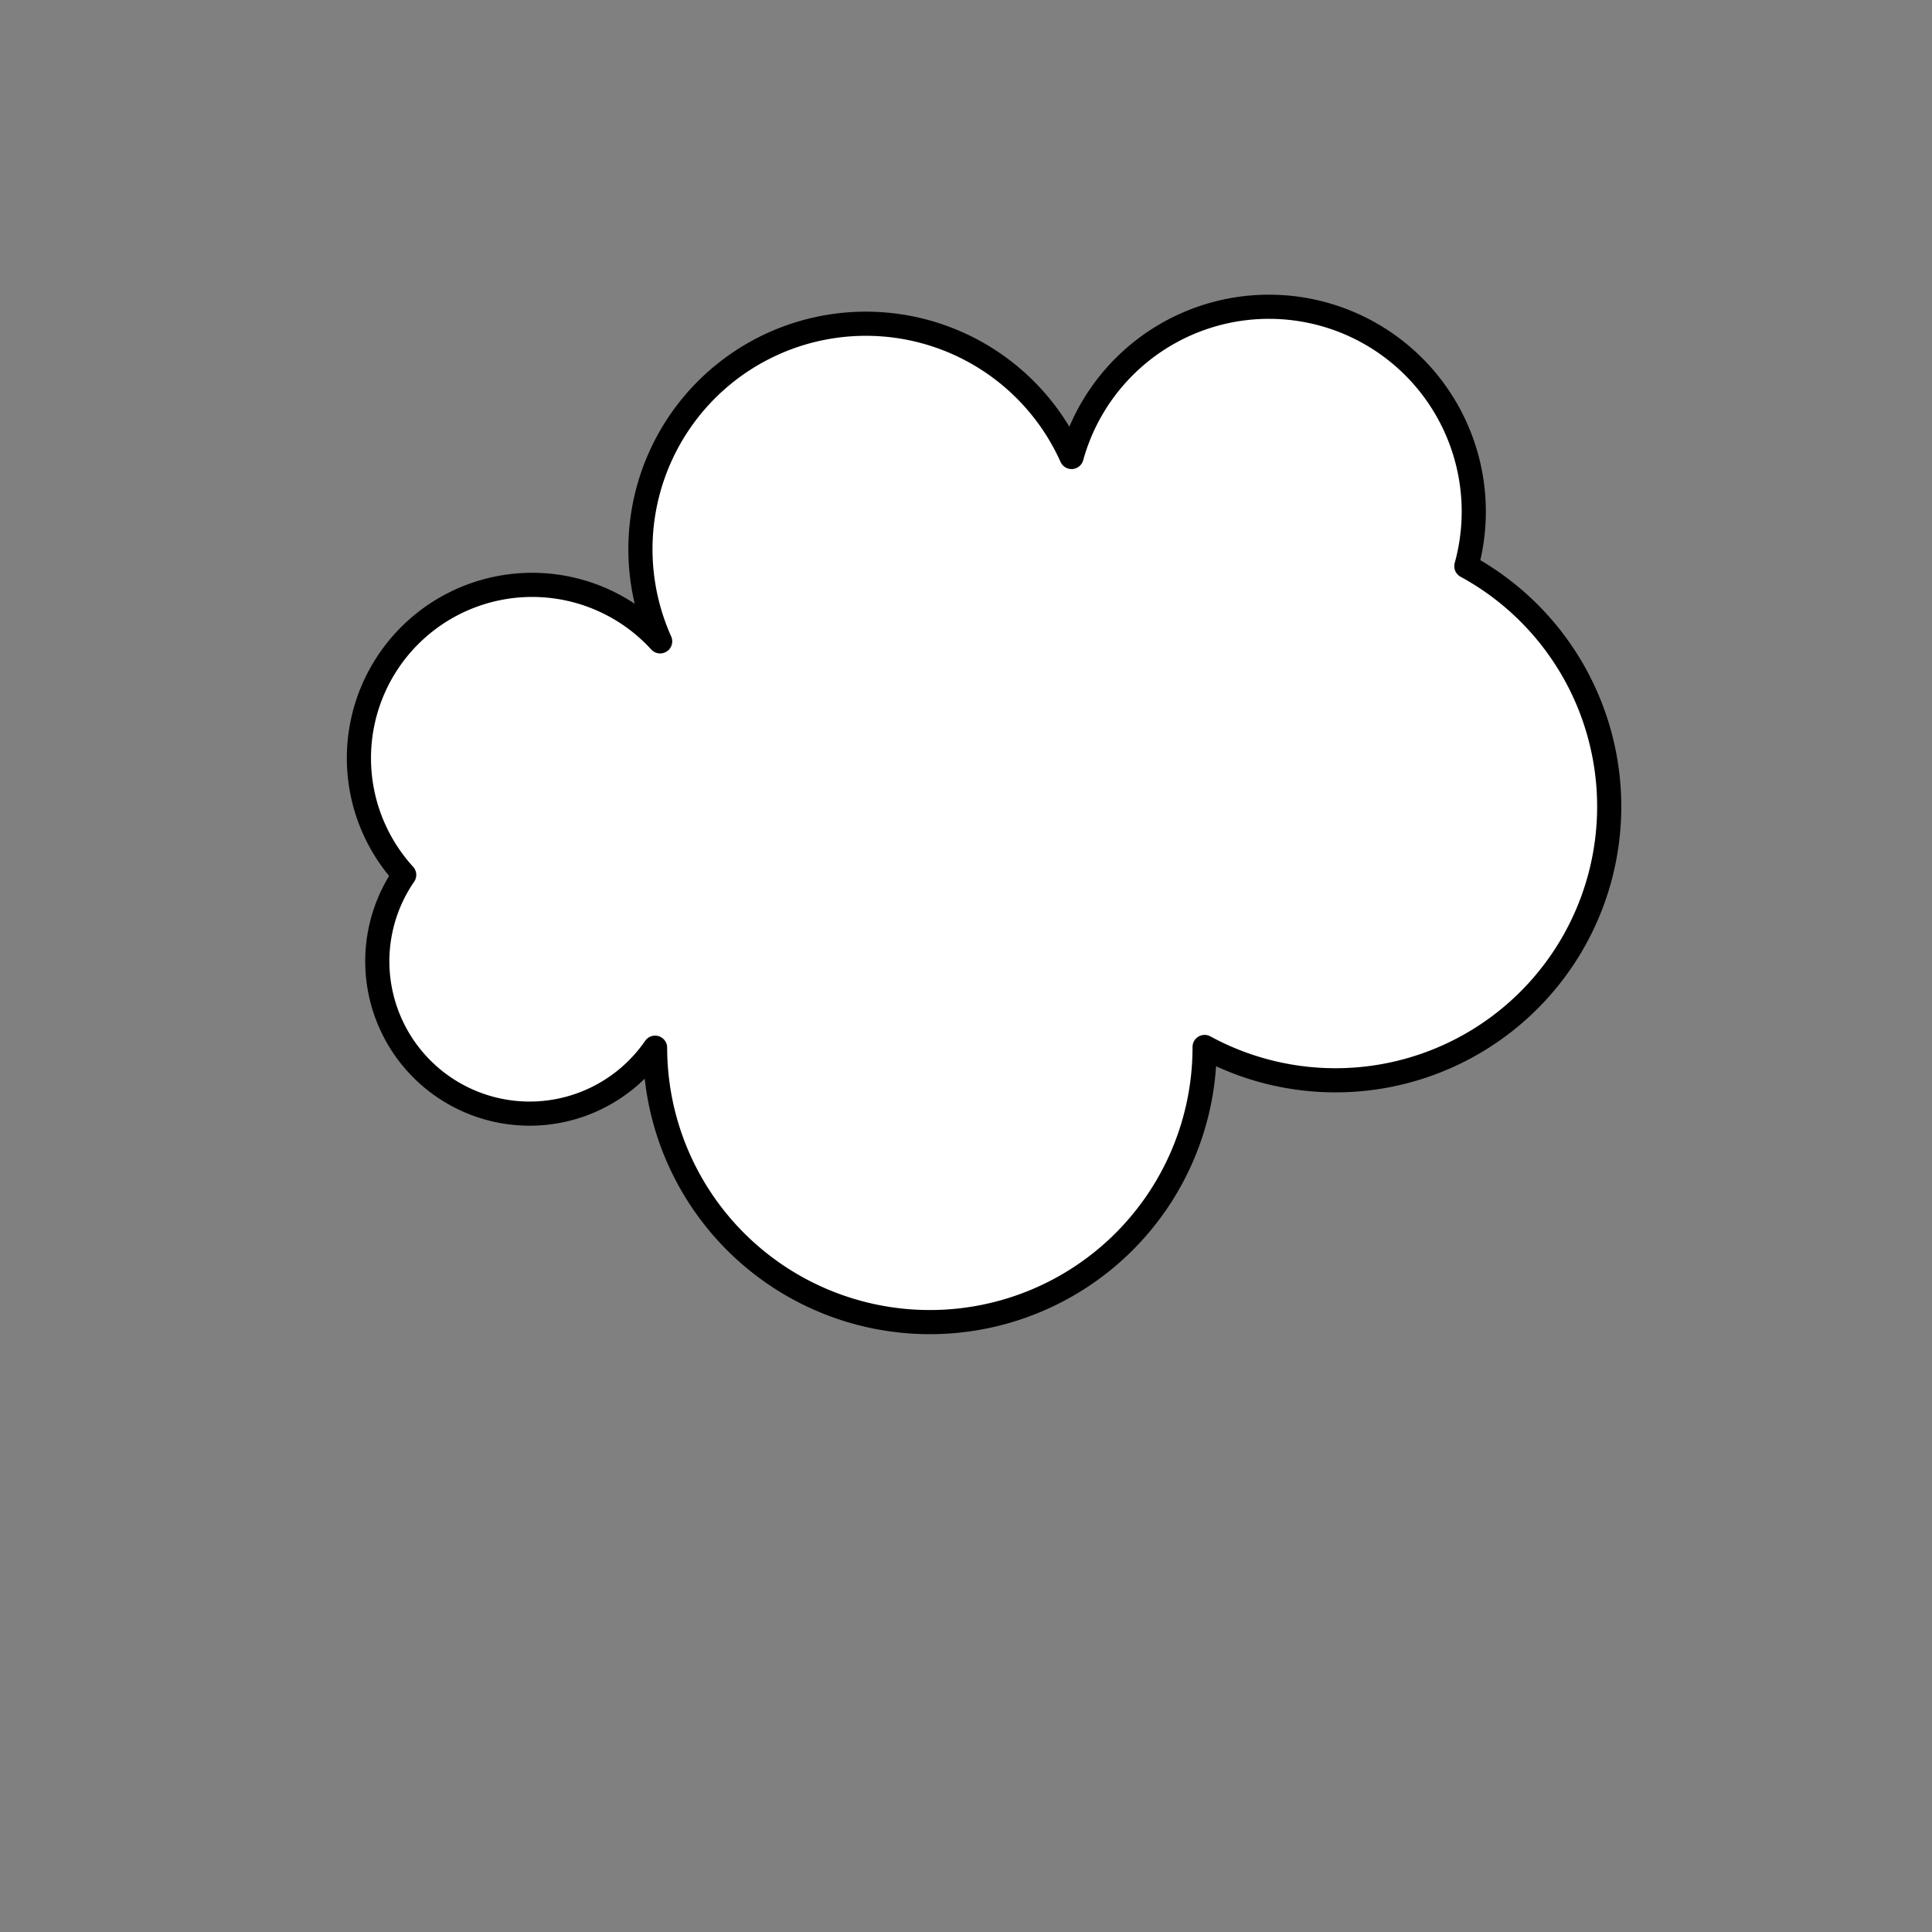 <svg xmlns="http://www.w3.org/2000/svg" version="1.1" xmlns:xlink="http://www.w3.org/1999/xlink" xmlns:svgjs="http://svgjs.dev/svgjs" viewBox="0 0 800 800"><rect x="0" y="0" width="800" height="800" fill="#808080" stroke="none"/><g fill="#ffffff" stroke-width="10" stroke="#000000" id="cloud"><path d="M 498.802 433.533 A  1 1 0 1 1 271.257 433.832 A  1 1 0 1 1 167.365 362.275 A  1 1 0 1 1 273.353 265.569 A  1 1 0 1 1 443.713 189.222 A  1 1 0 1 1 607.186 234.431 A  1 1 0 1 1 498.802 433.533 Z" stroke-linecap="round" stroke-linejoin="round"></path></g></svg>